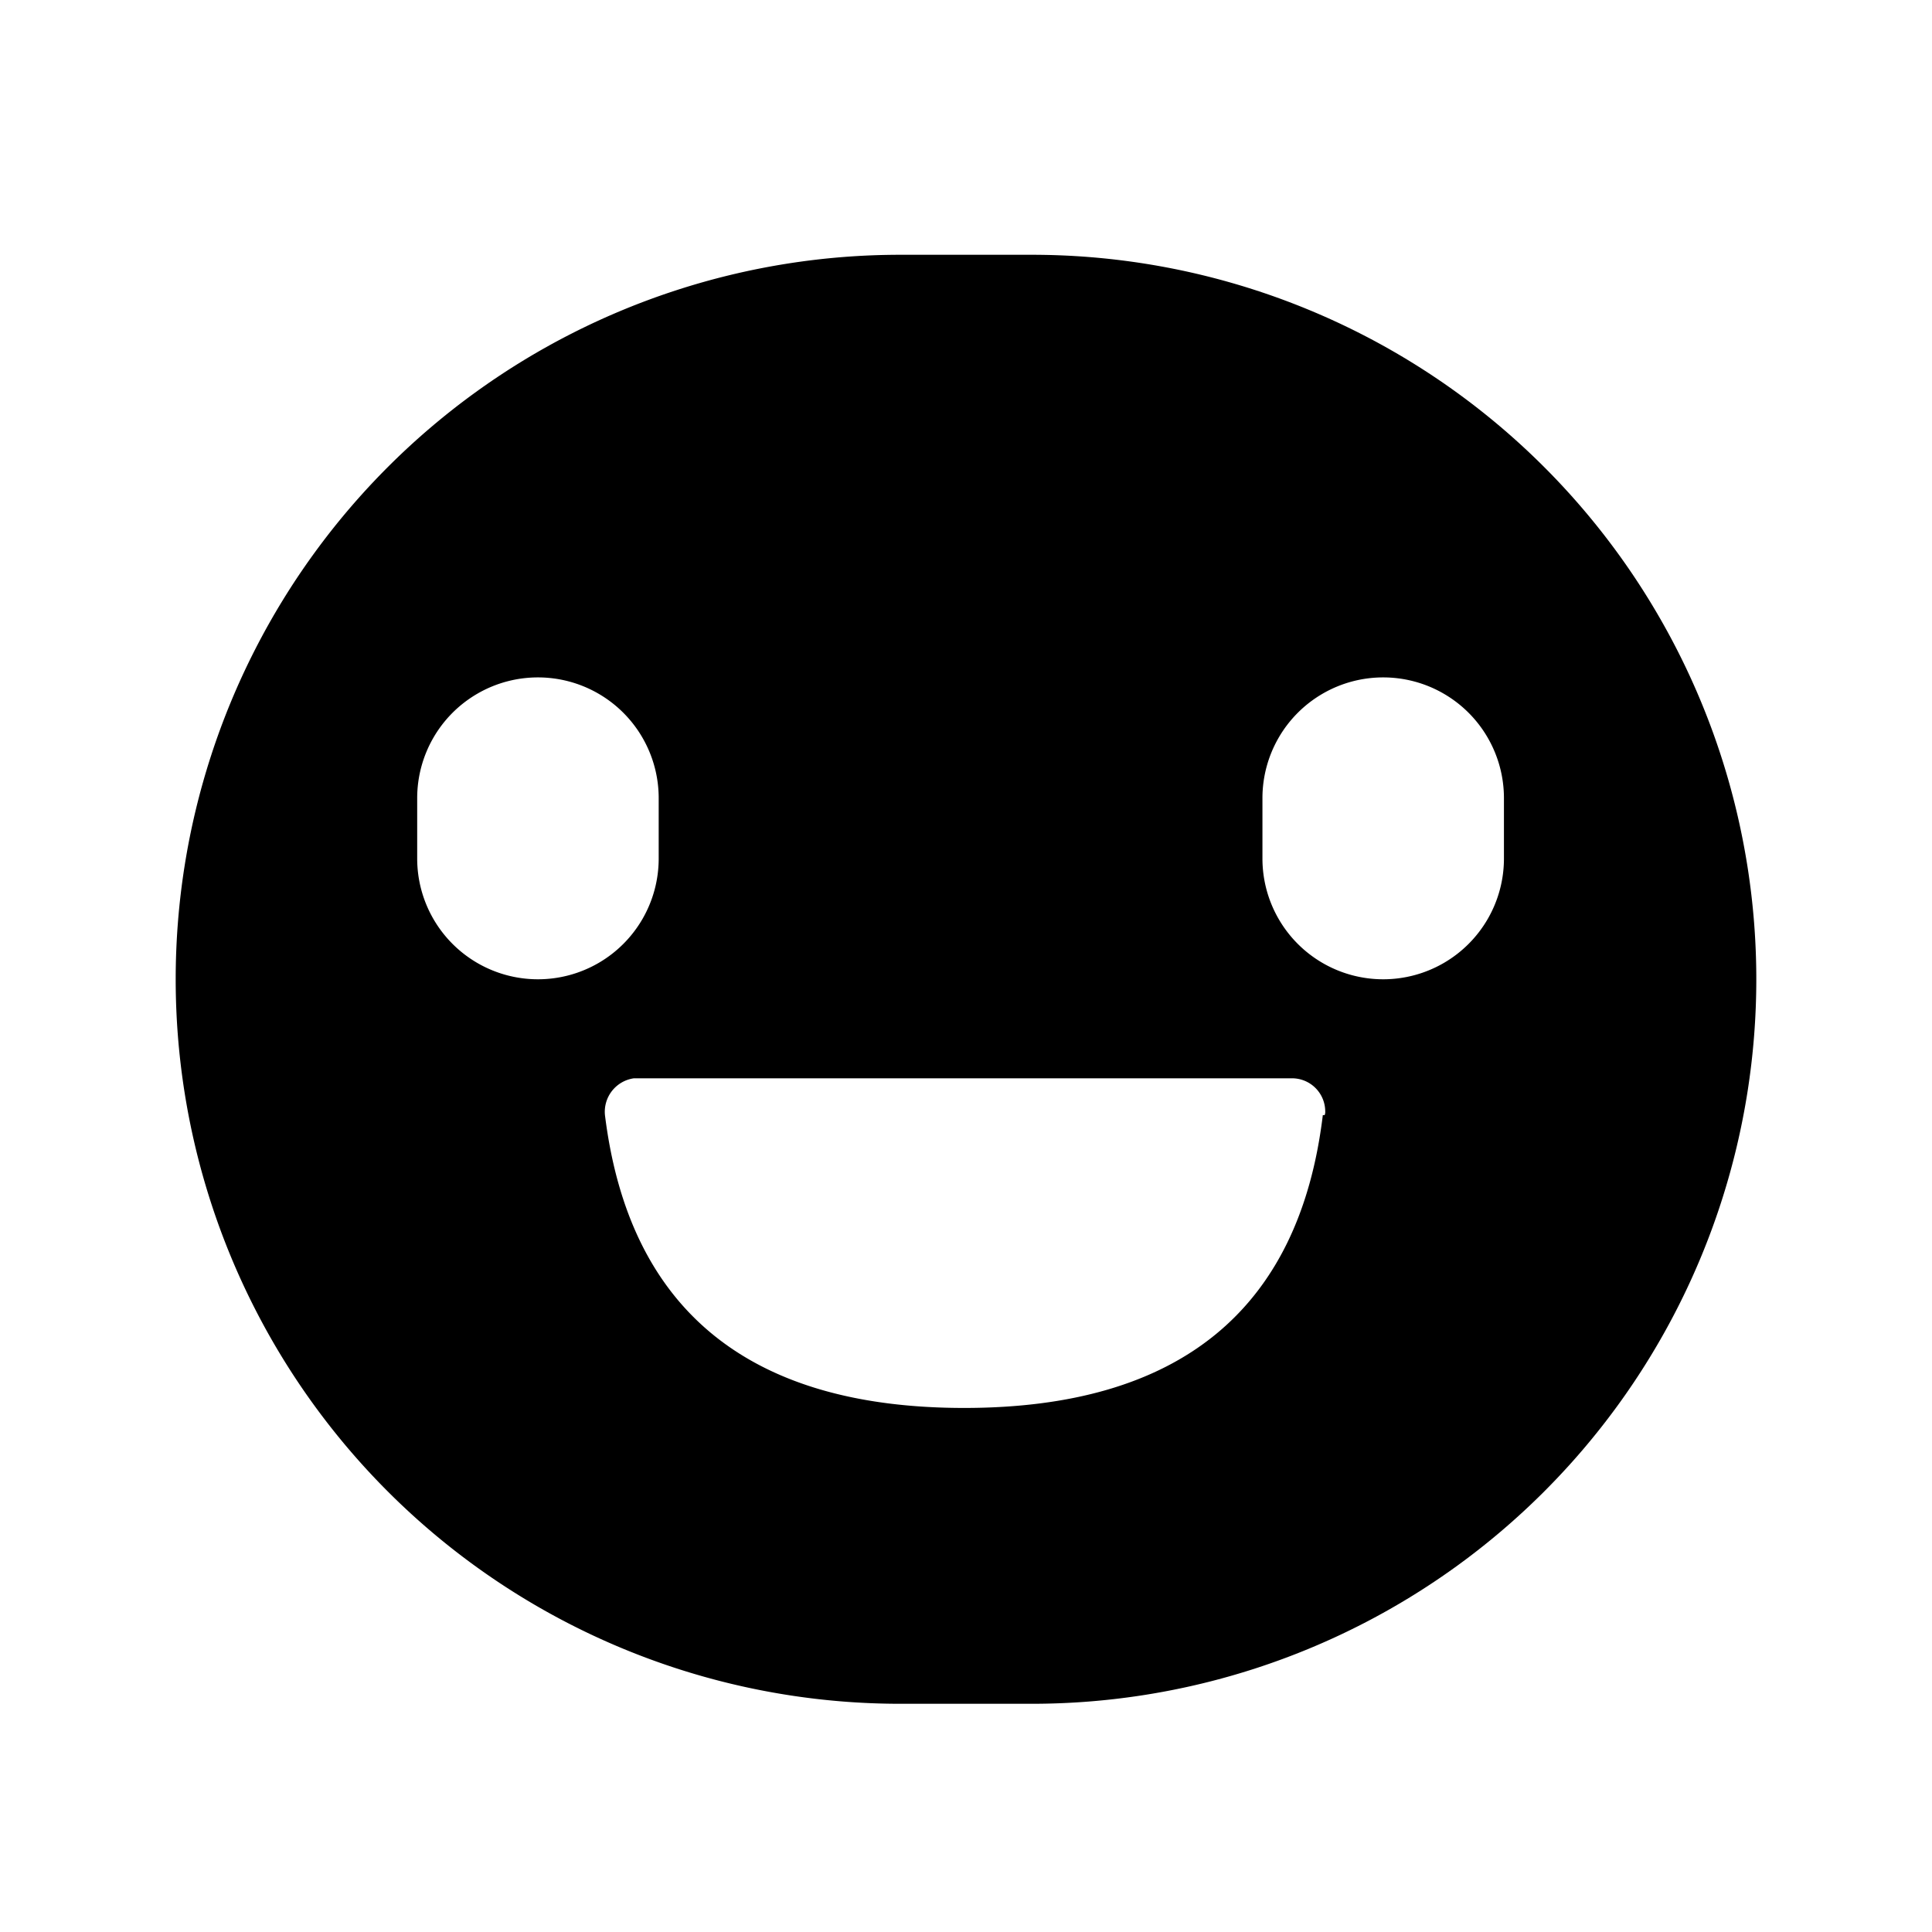 <svg id="icon" xmlns="http://www.w3.org/2000/svg" viewBox="0 0 32 32"><defs><style>.cls-1{fill-rule:evenodd;}</style></defs><path class="cls-1" d="M17.09,4.22H14.91a12,12,0,0,0,0,24h2.18a12,12,0,0,0,0-24Zm-10.18,10v-1a2,2,0,0,1,4,0v1a2,2,0,1,1-4,0Zm15,4.25c-.39,3.23-2.38,4.85-5.94,4.85s-5.55-1.62-5.95-4.85a.56.56,0,0,1,.48-.61H21.4a.55.55,0,0,1,.55.55A.13.13,0,0,1,21.94,18.47Zm3-4.25a2,2,0,1,1-4,0v-1a2,2,0,0,1,4,0Z"/></svg>